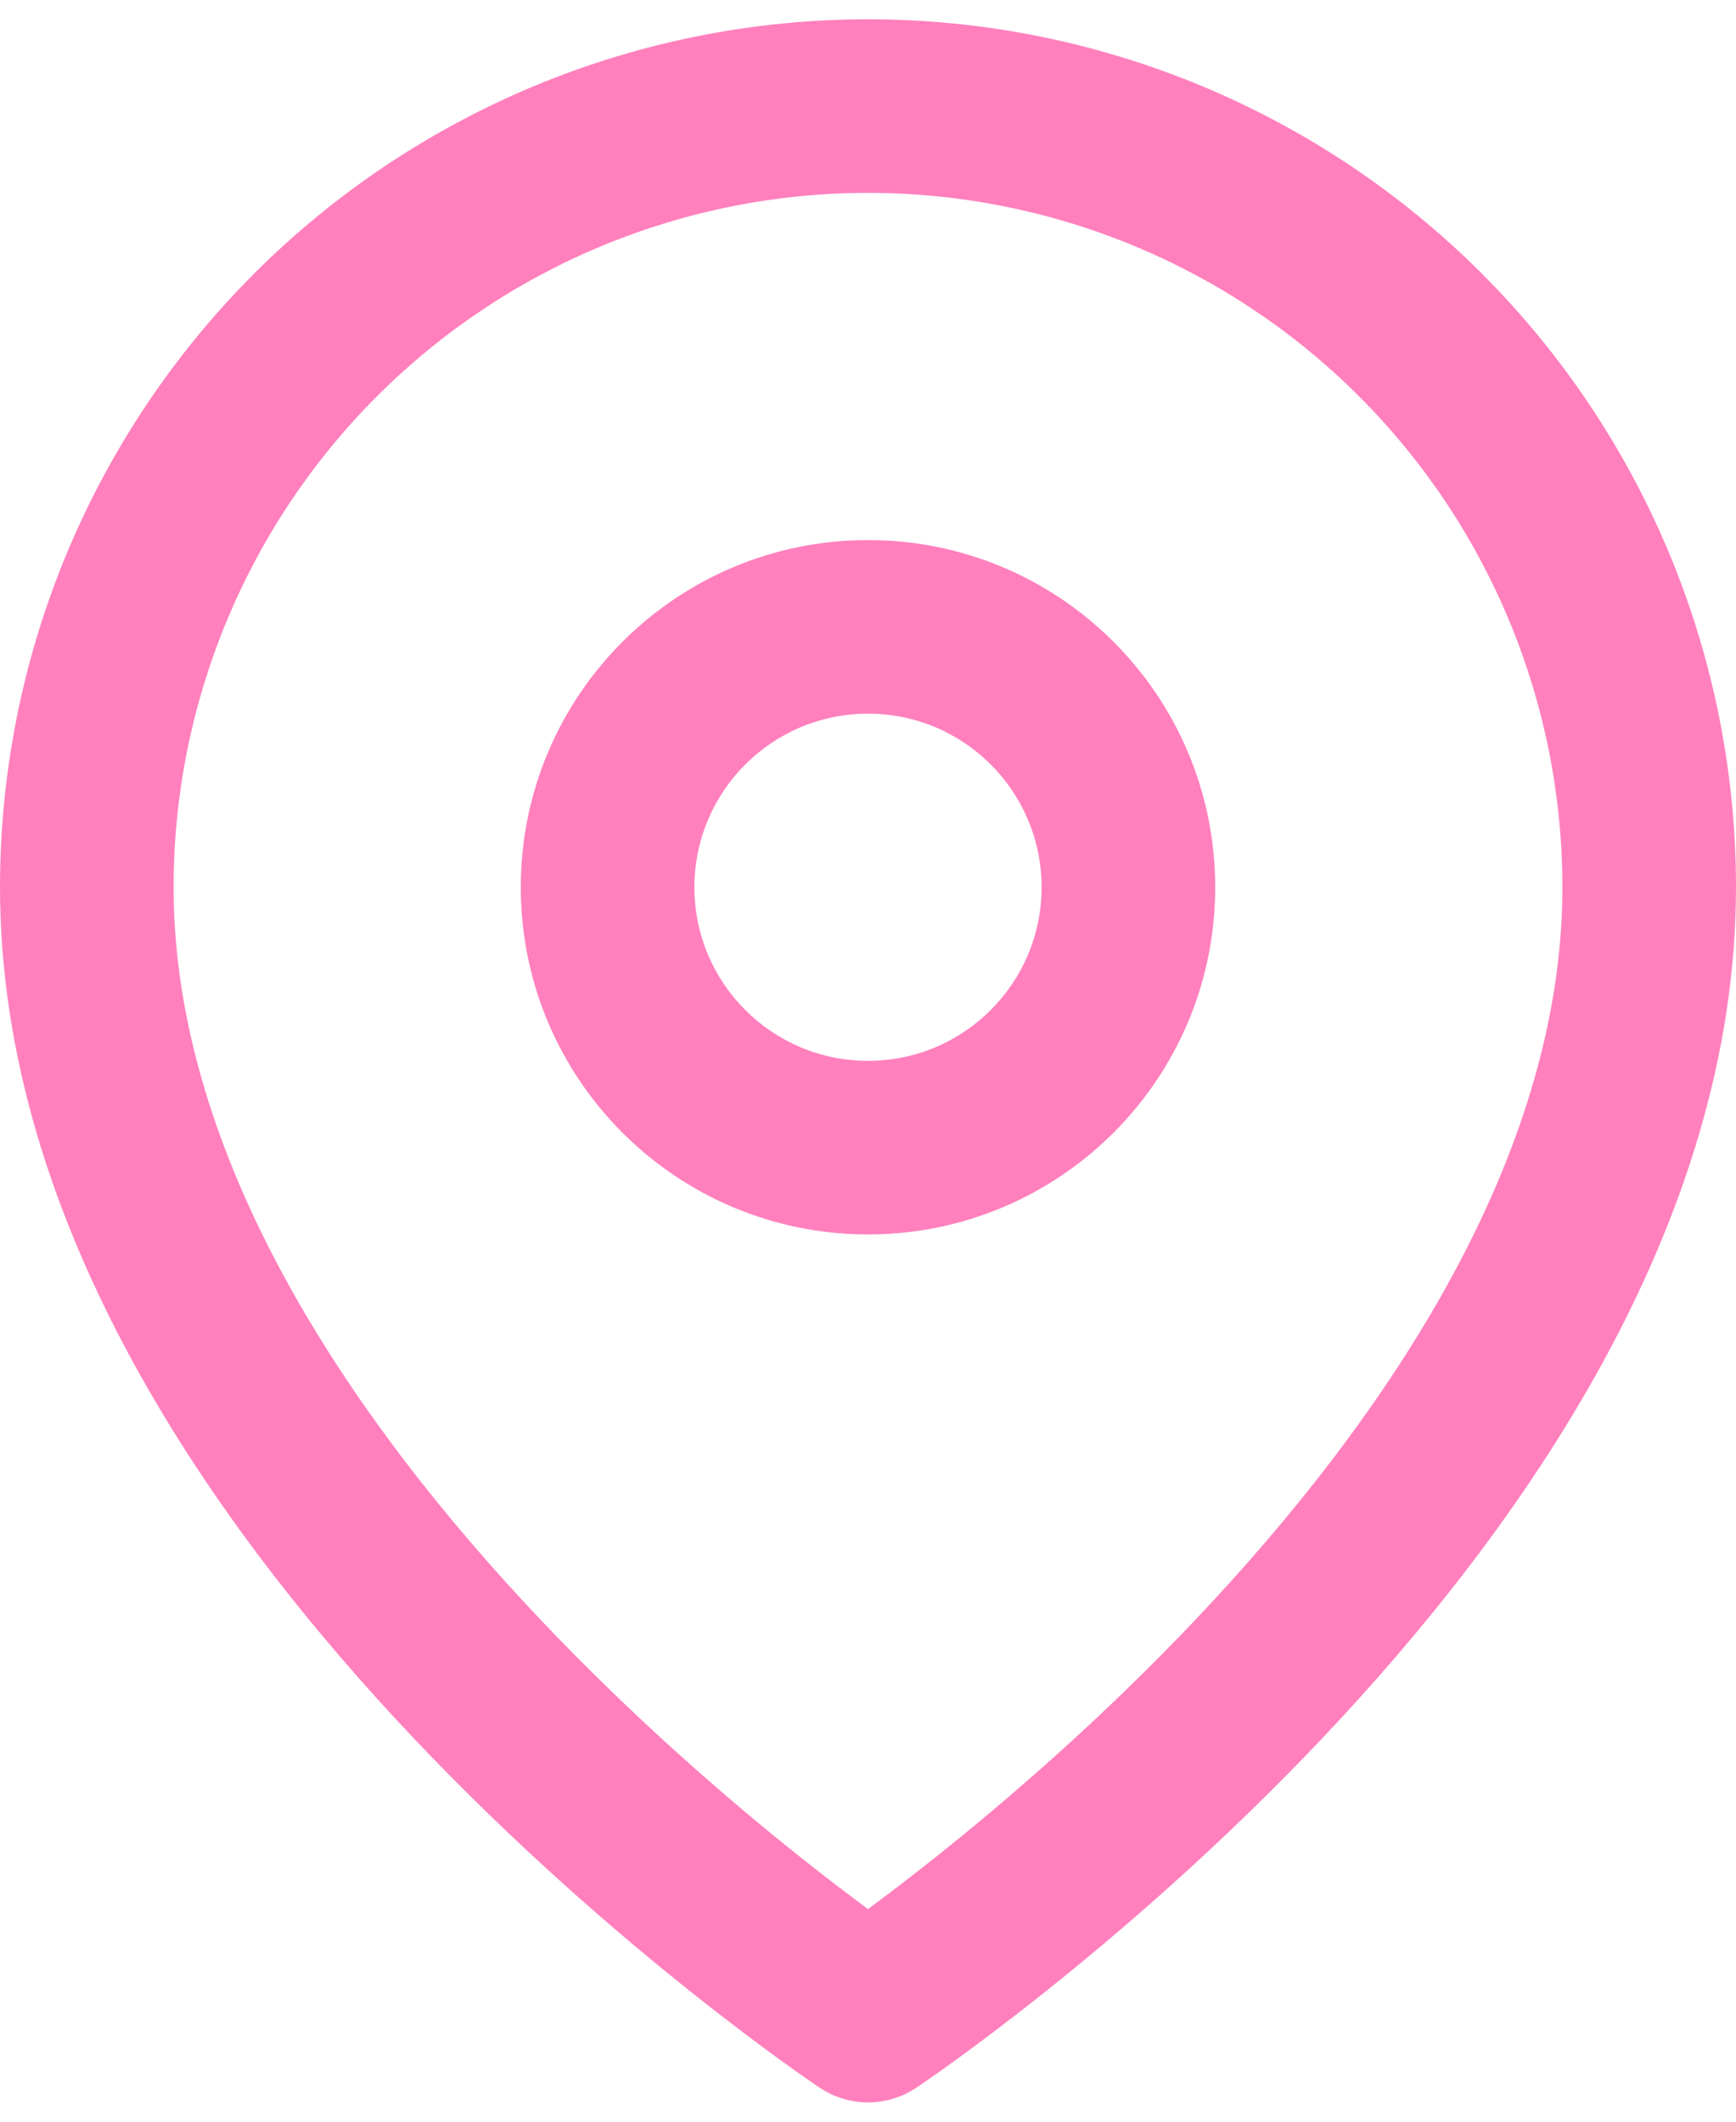 <svg width="36" height="44" viewBox="0 0 36 44" fill="none" xmlns="http://www.w3.org/2000/svg">
<path fill-rule="evenodd" clip-rule="evenodd" d="M18.998 43.298C18.394 43.701 17.605 43.7 17.001 43.297L16.995 43.294L16.983 43.286L16.942 43.258C16.907 43.234 16.857 43.2 16.793 43.155C16.665 43.067 16.482 42.938 16.25 42.771C15.787 42.436 15.131 41.948 14.348 41.324C12.782 40.078 10.691 38.277 8.593 36.063C4.472 31.712 0 25.424 0 18.4C0 13.626 1.896 9.048 5.272 5.672C8.648 2.296 13.226 0.4 18 0.4C22.774 0.4 27.352 2.296 30.728 5.672C34.104 9.048 36 13.626 36 18.4C36 25.424 31.528 31.712 27.407 36.063C25.309 38.277 23.218 40.078 21.652 41.324C20.869 41.948 20.213 42.436 19.75 42.771C19.518 42.938 19.335 43.067 19.207 43.155C19.143 43.2 19.093 43.234 19.058 43.258L19.017 43.286L19.005 43.294L19.001 43.296L18.998 43.298ZM7.818 8.218C10.518 5.517 14.181 4 18 4C21.819 4 25.482 5.517 28.182 8.218C30.883 10.918 32.4 14.581 32.4 18.4C32.4 23.977 28.772 29.388 24.793 33.587C22.841 35.648 20.882 37.335 19.41 38.508C18.862 38.944 18.383 39.307 18 39.591C17.617 39.307 17.138 38.944 16.59 38.508C15.118 37.335 13.159 35.648 11.207 33.587C7.228 29.388 3.6 23.977 3.6 18.4C3.6 14.581 5.117 10.918 7.818 8.218Z" fill="#FF80BD"/>
<path fill-rule="evenodd" clip-rule="evenodd" d="M10.8 18.4C10.8 14.424 14.024 11.2 18 11.2C21.976 11.2 25.2 14.424 25.2 18.4C25.2 22.377 21.976 25.6 18 25.6C14.024 25.6 10.8 22.377 10.8 18.4ZM14.4 18.4C14.4 16.412 16.012 14.8 18 14.8C19.988 14.8 21.6 16.412 21.6 18.4C21.6 20.388 19.988 22 18 22C16.012 22 14.4 20.388 14.4 18.4Z" fill="#FF80BD"/>
</svg>
